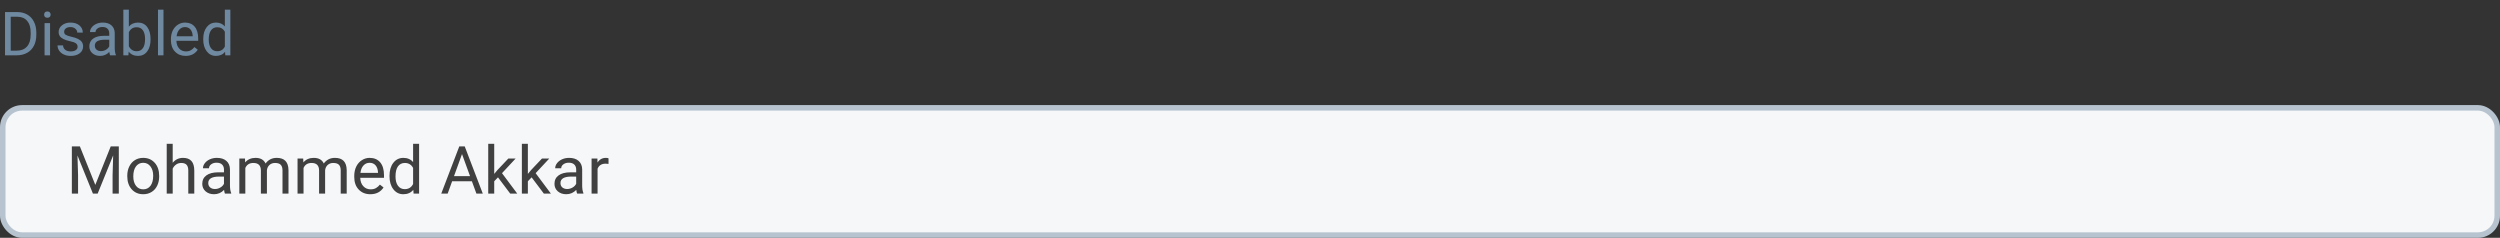 <svg width="452" height="43" viewBox="0 0 452 43" fill="none" xmlns="http://www.w3.org/2000/svg">
<rect x="0" y="0" width="452" height="43" fill="#333333" stroke="none"/>
<rect x="0.5" y="19.5" width="451" height="23" rx="3.5" fill="#F6F7F9"/>
<path d="M14.443 26.469L17.232 33.43L20.021 26.469H21.48V35H20.355V31.678L20.461 28.092L17.66 35H16.799L14.004 28.109L14.115 31.678V35H12.99V26.469H14.443ZM23.01 31.771C23.01 31.15 23.131 30.592 23.373 30.096C23.619 29.6 23.959 29.217 24.393 28.947C24.83 28.678 25.328 28.543 25.887 28.543C26.75 28.543 27.447 28.842 27.979 29.439C28.514 30.037 28.781 30.832 28.781 31.824V31.9C28.781 32.518 28.662 33.072 28.424 33.565C28.189 34.053 27.852 34.434 27.41 34.707C26.973 34.98 26.469 35.117 25.898 35.117C25.039 35.117 24.342 34.818 23.807 34.221C23.275 33.623 23.01 32.832 23.01 31.848V31.771ZM24.1 31.9C24.1 32.603 24.262 33.168 24.586 33.594C24.914 34.02 25.352 34.232 25.898 34.232C26.449 34.232 26.887 34.018 27.211 33.588C27.535 33.154 27.697 32.549 27.697 31.771C27.697 31.076 27.531 30.514 27.199 30.084C26.871 29.65 26.434 29.434 25.887 29.434C25.352 29.434 24.92 29.646 24.592 30.072C24.264 30.498 24.1 31.107 24.1 31.9ZM31.225 29.428C31.705 28.838 32.33 28.543 33.1 28.543C34.44 28.543 35.115 29.299 35.127 30.811V35H34.043V30.805C34.039 30.348 33.934 30.01 33.727 29.791C33.523 29.572 33.205 29.463 32.772 29.463C32.42 29.463 32.111 29.557 31.846 29.744C31.58 29.932 31.373 30.178 31.225 30.482V35H30.141V26H31.225V29.428ZM40.664 35C40.602 34.875 40.551 34.652 40.512 34.332C40.008 34.855 39.406 35.117 38.707 35.117C38.082 35.117 37.568 34.941 37.166 34.59C36.768 34.234 36.568 33.785 36.568 33.242C36.568 32.582 36.818 32.07 37.318 31.707C37.822 31.34 38.529 31.156 39.44 31.156H40.494V30.658C40.494 30.279 40.381 29.979 40.154 29.756C39.928 29.529 39.594 29.416 39.152 29.416C38.766 29.416 38.441 29.514 38.18 29.709C37.918 29.904 37.787 30.141 37.787 30.418H36.697C36.697 30.102 36.809 29.797 37.031 29.504C37.258 29.207 37.562 28.973 37.945 28.801C38.332 28.629 38.756 28.543 39.217 28.543C39.947 28.543 40.52 28.727 40.934 29.094C41.348 29.457 41.562 29.959 41.578 30.6V33.518C41.578 34.1 41.652 34.562 41.801 34.906V35H40.664ZM38.865 34.174C39.205 34.174 39.527 34.086 39.832 33.91C40.137 33.734 40.357 33.506 40.494 33.225V31.924H39.645C38.316 31.924 37.652 32.312 37.652 33.09C37.652 33.43 37.766 33.695 37.992 33.887C38.219 34.078 38.51 34.174 38.865 34.174ZM44.297 28.66L44.326 29.363C44.791 28.816 45.418 28.543 46.207 28.543C47.094 28.543 47.697 28.883 48.018 29.562C48.228 29.258 48.502 29.012 48.838 28.824C49.178 28.637 49.578 28.543 50.039 28.543C51.43 28.543 52.137 29.279 52.16 30.752V35H51.076V30.816C51.076 30.363 50.973 30.025 50.766 29.803C50.559 29.576 50.211 29.463 49.723 29.463C49.32 29.463 48.986 29.584 48.721 29.826C48.455 30.064 48.301 30.387 48.258 30.793V35H47.168V30.846C47.168 29.924 46.717 29.463 45.815 29.463C45.103 29.463 44.617 29.766 44.355 30.371V35H43.272V28.66H44.297ZM54.82 28.66L54.85 29.363C55.315 28.816 55.941 28.543 56.73 28.543C57.617 28.543 58.221 28.883 58.541 29.562C58.752 29.258 59.025 29.012 59.361 28.824C59.701 28.637 60.102 28.543 60.562 28.543C61.953 28.543 62.66 29.279 62.684 30.752V35H61.6V30.816C61.6 30.363 61.496 30.025 61.289 29.803C61.082 29.576 60.734 29.463 60.246 29.463C59.844 29.463 59.51 29.584 59.244 29.826C58.978 30.064 58.824 30.387 58.781 30.793V35H57.691V30.846C57.691 29.924 57.24 29.463 56.338 29.463C55.627 29.463 55.141 29.766 54.879 30.371V35H53.795V28.66H54.82ZM66.955 35.117C66.096 35.117 65.397 34.836 64.857 34.273C64.318 33.707 64.049 32.951 64.049 32.006V31.807C64.049 31.178 64.168 30.617 64.406 30.125C64.648 29.629 64.984 29.242 65.414 28.965C65.848 28.684 66.316 28.543 66.82 28.543C67.644 28.543 68.285 28.814 68.742 29.357C69.199 29.9 69.428 30.678 69.428 31.689V32.141H65.133C65.148 32.766 65.33 33.272 65.678 33.658C66.029 34.041 66.475 34.232 67.014 34.232C67.397 34.232 67.721 34.154 67.986 33.998C68.252 33.842 68.484 33.635 68.684 33.377L69.346 33.893C68.814 34.709 68.018 35.117 66.955 35.117ZM66.82 29.434C66.383 29.434 66.016 29.594 65.719 29.914C65.422 30.23 65.238 30.676 65.168 31.25H68.344V31.168C68.312 30.617 68.164 30.191 67.898 29.891C67.633 29.586 67.273 29.434 66.82 29.434ZM70.424 31.777C70.424 30.805 70.654 30.023 71.115 29.434C71.576 28.84 72.18 28.543 72.926 28.543C73.668 28.543 74.256 28.797 74.689 29.305V26H75.773V35H74.777L74.725 34.32C74.291 34.852 73.688 35.117 72.914 35.117C72.18 35.117 71.58 34.816 71.115 34.215C70.654 33.613 70.424 32.828 70.424 31.859V31.777ZM71.508 31.9C71.508 32.619 71.656 33.182 71.953 33.588C72.25 33.994 72.66 34.197 73.184 34.197C73.871 34.197 74.373 33.889 74.689 33.272V30.359C74.365 29.762 73.867 29.463 73.195 29.463C72.664 29.463 72.25 29.668 71.953 30.078C71.656 30.488 71.508 31.096 71.508 31.9ZM85.318 32.773H81.744L80.941 35H79.781L83.039 26.469H84.023L87.287 35H86.133L85.318 32.773ZM82.084 31.848H84.984L83.531 27.857L82.084 31.848ZM90.035 32.065L89.356 32.773V35H88.272V26H89.356V31.443L89.936 30.746L91.91 28.66H93.228L90.762 31.309L93.516 35H92.244L90.035 32.065ZM96.117 32.065L95.438 32.773V35H94.353V26H95.438V31.443L96.018 30.746L97.992 28.66H99.311L96.844 31.309L99.598 35H98.326L96.117 32.065ZM104.344 35C104.281 34.875 104.23 34.652 104.191 34.332C103.688 34.855 103.086 35.117 102.387 35.117C101.762 35.117 101.248 34.941 100.846 34.59C100.447 34.234 100.248 33.785 100.248 33.242C100.248 32.582 100.498 32.07 100.998 31.707C101.502 31.34 102.209 31.156 103.119 31.156H104.174V30.658C104.174 30.279 104.061 29.979 103.834 29.756C103.607 29.529 103.273 29.416 102.832 29.416C102.445 29.416 102.121 29.514 101.859 29.709C101.598 29.904 101.467 30.141 101.467 30.418H100.377C100.377 30.102 100.488 29.797 100.711 29.504C100.938 29.207 101.242 28.973 101.625 28.801C102.012 28.629 102.436 28.543 102.896 28.543C103.627 28.543 104.199 28.727 104.613 29.094C105.027 29.457 105.242 29.959 105.258 30.6V33.518C105.258 34.1 105.332 34.562 105.48 34.906V35H104.344ZM102.545 34.174C102.885 34.174 103.207 34.086 103.512 33.91C103.816 33.734 104.037 33.506 104.174 33.225V31.924H103.324C101.996 31.924 101.332 32.312 101.332 33.09C101.332 33.43 101.445 33.695 101.672 33.887C101.898 34.078 102.189 34.174 102.545 34.174ZM110.021 29.633C109.857 29.605 109.68 29.592 109.488 29.592C108.777 29.592 108.295 29.895 108.041 30.5V35H106.957V28.66H108.012L108.029 29.393C108.385 28.826 108.889 28.543 109.541 28.543C109.752 28.543 109.912 28.57 110.021 28.625V29.633Z" fill="#404040"/>
<rect x="0.5" y="19.5" width="451" height="23" rx="3.5" stroke="#B7C4D0"/>
<path d="M0.908 10V2.18H3.115C3.796 2.18 4.397 2.33 4.92 2.631C5.443 2.932 5.846 3.36 6.128 3.915C6.415 4.47 6.56 5.107 6.563 5.827V6.326C6.563 7.064 6.42 7.71 6.134 8.265C5.851 8.82 5.444 9.246 4.915 9.543C4.388 9.841 3.774 9.993 3.072 10H0.908ZM1.939 3.028V9.157H3.024C3.819 9.157 4.437 8.91 4.877 8.416C5.321 7.921 5.543 7.218 5.543 6.305V5.848C5.543 4.96 5.333 4.271 4.915 3.78C4.499 3.286 3.908 3.035 3.142 3.028H1.939ZM9.05 10H8.057V4.188H9.05V10ZM7.976 2.647C7.976 2.486 8.024 2.35 8.121 2.239C8.221 2.128 8.368 2.072 8.562 2.072C8.755 2.072 8.902 2.128 9.002 2.239C9.102 2.35 9.152 2.486 9.152 2.647C9.152 2.808 9.102 2.942 9.002 3.05C8.902 3.157 8.755 3.211 8.562 3.211C8.368 3.211 8.221 3.157 8.121 3.05C8.024 2.942 7.976 2.808 7.976 2.647ZM14.029 8.459C14.029 8.19 13.927 7.982 13.723 7.835C13.523 7.685 13.17 7.556 12.665 7.449C12.164 7.341 11.764 7.212 11.467 7.062C11.174 6.912 10.955 6.733 10.812 6.525C10.672 6.317 10.602 6.07 10.602 5.784C10.602 5.307 10.803 4.905 11.204 4.575C11.609 4.246 12.124 4.081 12.751 4.081C13.41 4.081 13.943 4.251 14.352 4.591C14.763 4.931 14.969 5.367 14.969 5.896H13.97C13.97 5.624 13.854 5.39 13.621 5.193C13.392 4.996 13.102 4.897 12.751 4.897C12.389 4.897 12.106 4.976 11.902 5.134C11.698 5.291 11.596 5.497 11.596 5.751C11.596 5.991 11.691 6.172 11.881 6.294C12.071 6.416 12.413 6.532 12.907 6.643C13.405 6.754 13.807 6.887 14.115 7.041C14.423 7.194 14.651 7.381 14.797 7.599C14.948 7.814 15.023 8.077 15.023 8.389C15.023 8.908 14.815 9.325 14.4 9.64C13.985 9.952 13.446 10.107 12.783 10.107C12.318 10.107 11.906 10.025 11.548 9.86C11.19 9.696 10.909 9.466 10.705 9.173C10.504 8.876 10.404 8.555 10.404 8.211H11.398C11.415 8.544 11.548 8.809 11.795 9.006C12.046 9.2 12.375 9.296 12.783 9.296C13.159 9.296 13.46 9.221 13.685 9.071C13.915 8.917 14.029 8.713 14.029 8.459ZM19.905 10C19.848 9.885 19.801 9.681 19.766 9.388C19.304 9.868 18.752 10.107 18.111 10.107C17.538 10.107 17.067 9.946 16.699 9.624C16.334 9.298 16.151 8.886 16.151 8.389C16.151 7.784 16.38 7.314 16.838 6.981C17.3 6.645 17.948 6.477 18.783 6.477H19.75V6.02C19.75 5.673 19.646 5.397 19.438 5.193C19.23 4.985 18.924 4.881 18.52 4.881C18.165 4.881 17.868 4.971 17.628 5.15C17.388 5.329 17.268 5.546 17.268 5.8H16.269C16.269 5.51 16.371 5.23 16.575 4.962C16.783 4.69 17.062 4.475 17.413 4.317C17.768 4.16 18.156 4.081 18.579 4.081C19.248 4.081 19.773 4.249 20.152 4.586C20.532 4.919 20.729 5.379 20.743 5.966V8.641C20.743 9.175 20.811 9.599 20.947 9.914V10H19.905ZM18.256 9.243C18.568 9.243 18.863 9.162 19.143 9.001C19.422 8.84 19.624 8.63 19.75 8.373V7.18H18.971C17.753 7.18 17.145 7.536 17.145 8.249C17.145 8.561 17.248 8.804 17.456 8.979C17.664 9.155 17.93 9.243 18.256 9.243ZM27.221 7.159C27.221 8.047 27.017 8.761 26.608 9.302C26.2 9.839 25.652 10.107 24.965 10.107C24.231 10.107 23.663 9.848 23.262 9.329L23.214 10H22.301V1.75H23.294V4.828C23.695 4.33 24.249 4.081 24.954 4.081C25.66 4.081 26.213 4.348 26.614 4.881C27.018 5.415 27.221 6.145 27.221 7.073V7.159ZM26.227 7.046C26.227 6.369 26.096 5.846 25.835 5.478C25.574 5.109 25.198 4.924 24.707 4.924C24.052 4.924 23.581 5.229 23.294 5.837V8.351C23.599 8.96 24.073 9.264 24.718 9.264C25.194 9.264 25.565 9.08 25.83 8.711C26.095 8.342 26.227 7.787 26.227 7.046ZM29.557 10H28.564V1.75H29.557V10ZM33.564 10.107C32.776 10.107 32.135 9.85 31.641 9.334C31.147 8.815 30.9 8.122 30.9 7.255V7.073C30.9 6.496 31.009 5.982 31.227 5.531C31.45 5.077 31.758 4.722 32.151 4.468C32.549 4.21 32.978 4.081 33.44 4.081C34.196 4.081 34.783 4.33 35.202 4.828C35.621 5.325 35.831 6.038 35.831 6.965V7.379H31.894C31.908 7.952 32.074 8.416 32.393 8.77C32.715 9.121 33.123 9.296 33.618 9.296C33.969 9.296 34.266 9.225 34.509 9.082C34.753 8.938 34.966 8.749 35.148 8.512L35.755 8.985C35.268 9.733 34.538 10.107 33.564 10.107ZM33.44 4.897C33.039 4.897 32.703 5.044 32.431 5.338C32.158 5.628 31.99 6.036 31.926 6.562H34.837V6.487C34.808 5.982 34.672 5.592 34.429 5.316C34.185 5.037 33.856 4.897 33.44 4.897ZM36.744 7.046C36.744 6.154 36.955 5.438 37.377 4.897C37.8 4.353 38.353 4.081 39.037 4.081C39.717 4.081 40.256 4.314 40.654 4.779V1.75H41.648V10H40.734L40.686 9.377C40.289 9.864 39.735 10.107 39.026 10.107C38.353 10.107 37.803 9.832 37.377 9.28C36.955 8.729 36.744 8.009 36.744 7.121V7.046ZM37.737 7.159C37.737 7.818 37.873 8.333 38.145 8.706C38.418 9.078 38.794 9.264 39.273 9.264C39.904 9.264 40.364 8.981 40.654 8.416V5.746C40.357 5.198 39.9 4.924 39.284 4.924C38.797 4.924 38.418 5.112 38.145 5.488C37.873 5.864 37.737 6.421 37.737 7.159Z" fill="#6F89A1"/>
</svg>
